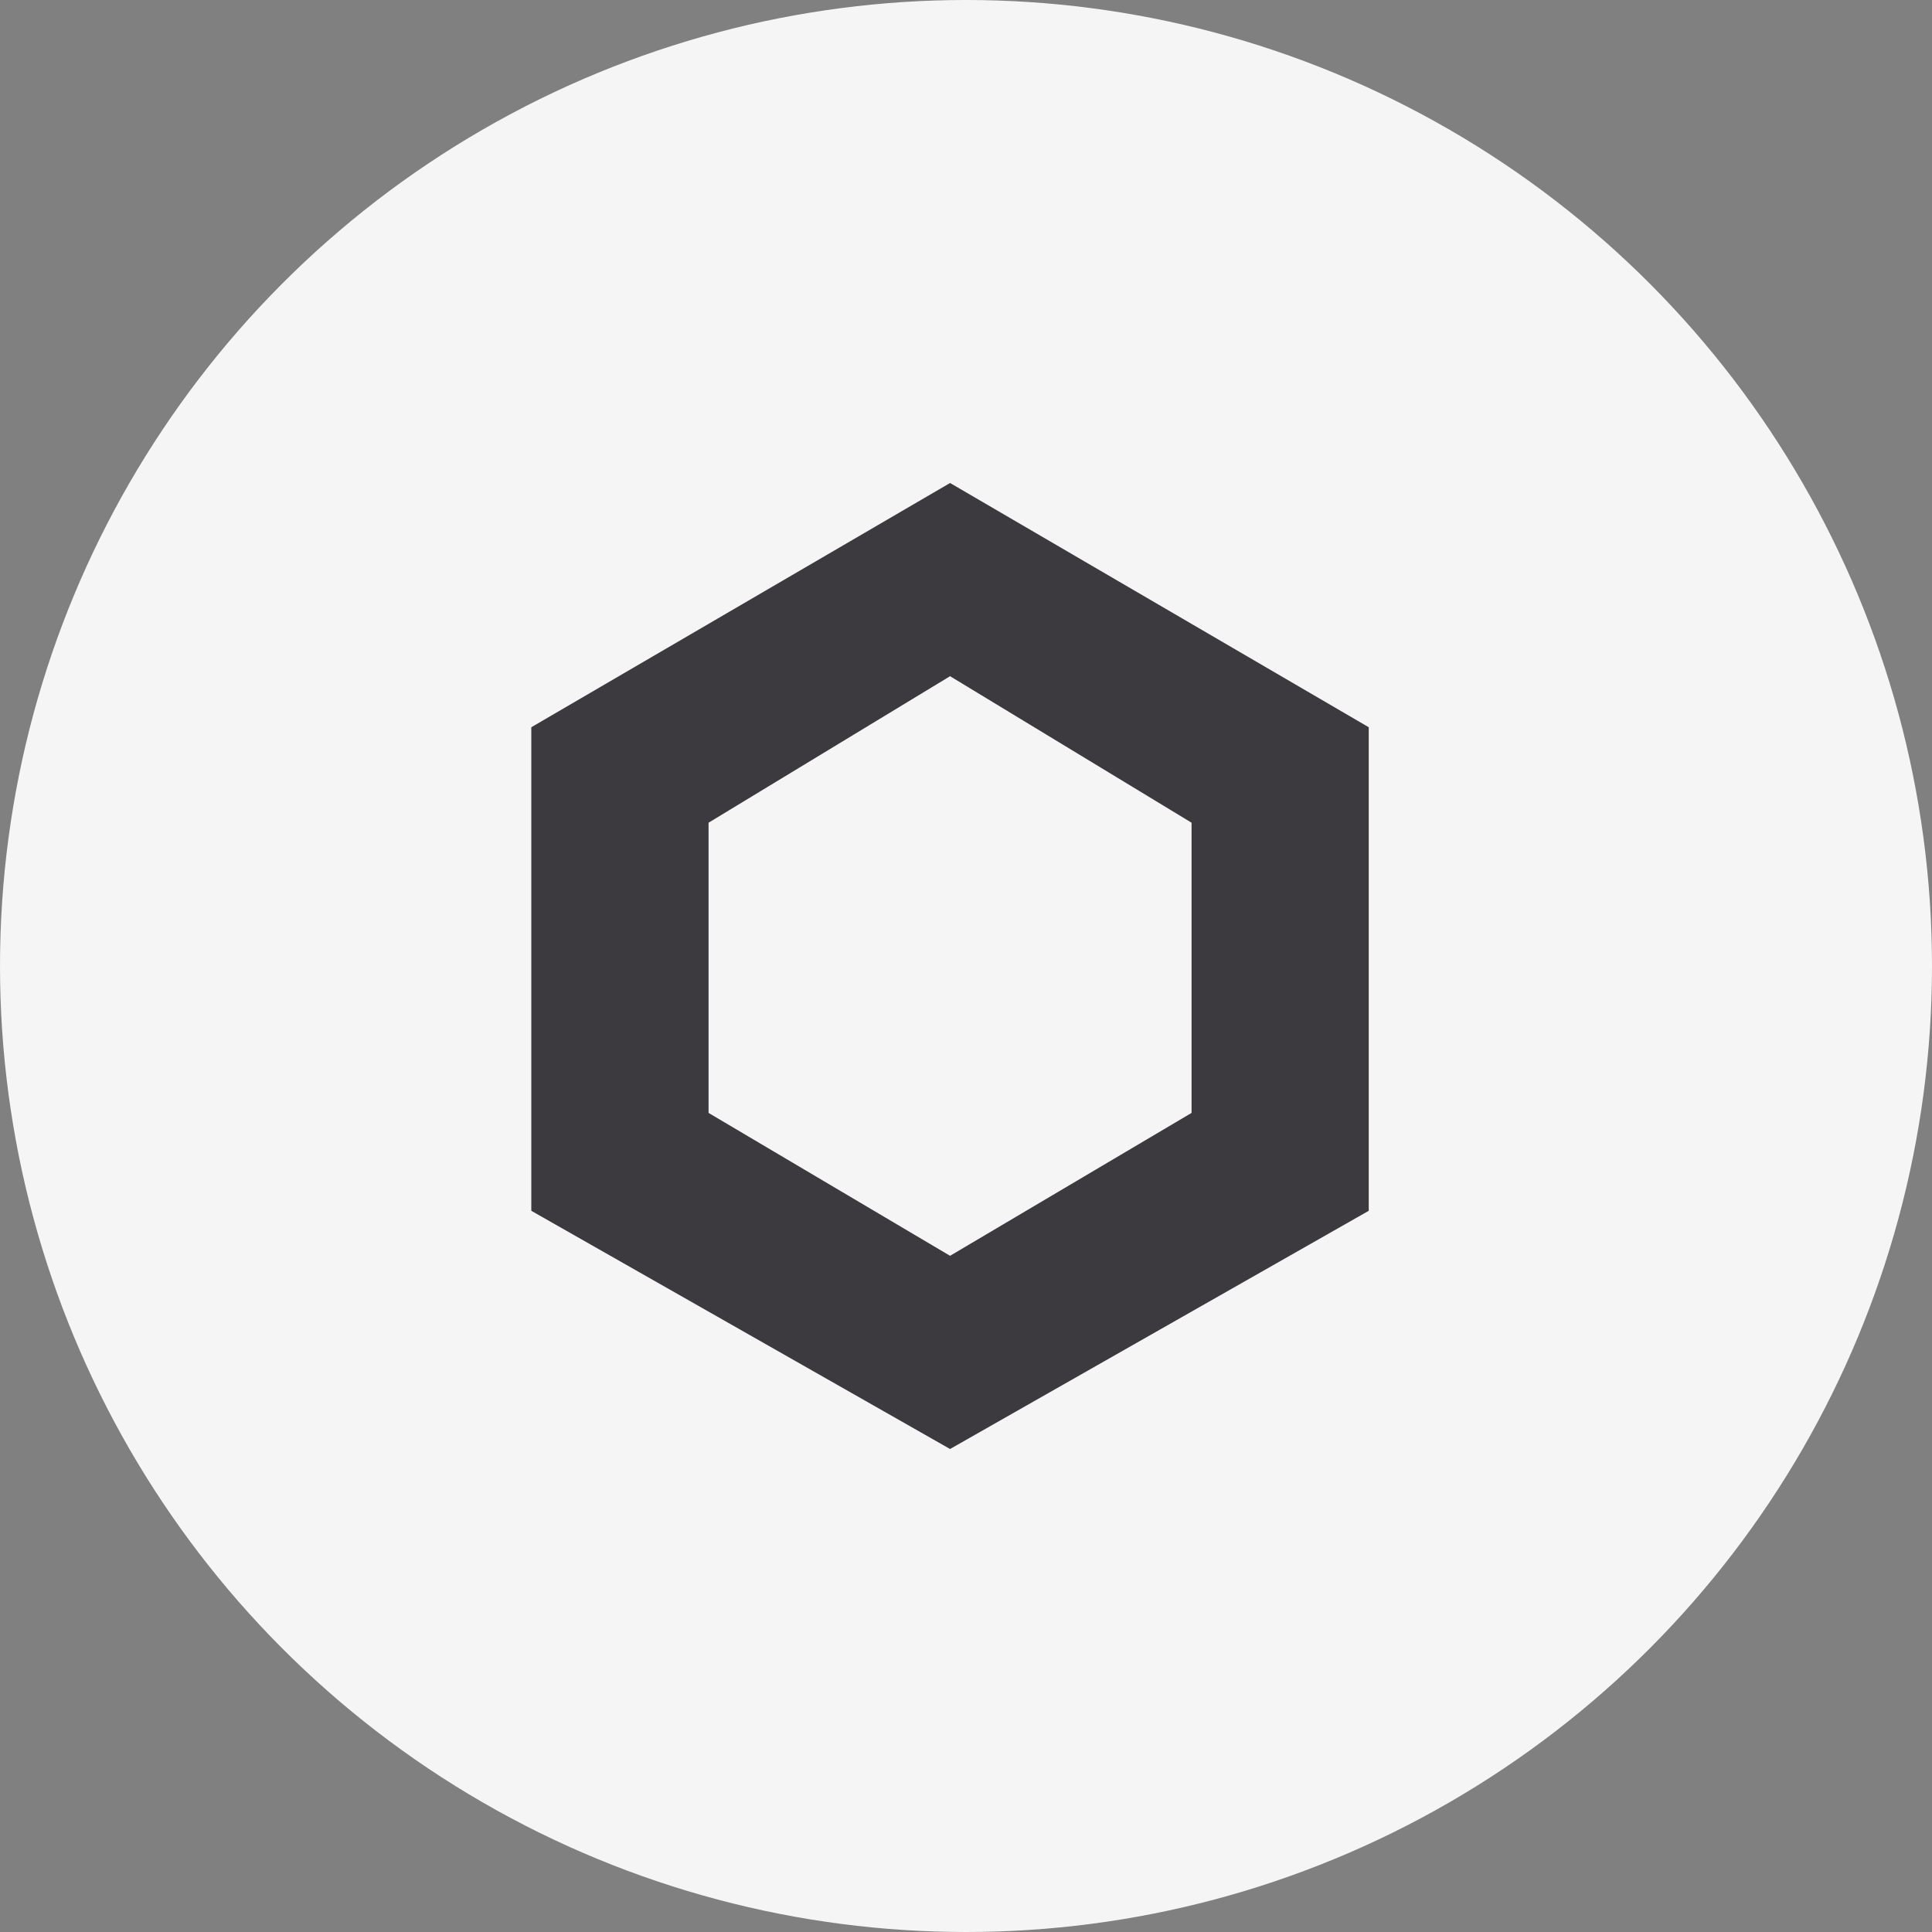 <?xml version="1.0" encoding="UTF-8"?>
<svg width="24px" height="24px" viewBox="0 0 24 24" version="1.1" xmlns="http://www.w3.org/2000/svg" xmlns:xlink="http://www.w3.org/1999/xlink">
    <rect x="0" y="0" width="24" height="24" fill="#808080" stroke="none"/>
    <title>C7B6DDCC-BFDB-47C6-9563-0458570BDE3E</title>
    <g id="🕹-Component" stroke="none" stroke-width="1" fill="none" fill-rule="evenodd">
        <g id="Market-Icon" transform="translate(-266, -892)">
            <g id="Icon/Crypto/Link---Inactive" transform="translate(266, 892)">
                <g id="Setup/Button/Filled---Grey" fill="#F6F5F6">
                    <circle id="Oval" cx="12" cy="12" r="12"></circle>
                </g>
                <g id="Logo/Crypto/Link" transform="translate(4.8, 4.8)" fill="#3C3A3E">
                    <path d="M7.002,1.2 L12.203,4.234 L12.203,10.241 L7.002,13.2 L1.8,10.241 L1.8,4.234 L7.002,1.2 Z M7.002,3.6 L4.002,5.42 L4.002,9.025 L7.002,10.8 L10.002,9.025 L10.002,5.42 L7.002,3.6 Z" id="Combined-Shape"></path>
                </g>
            </g>
        </g>
    </g>
</svg>